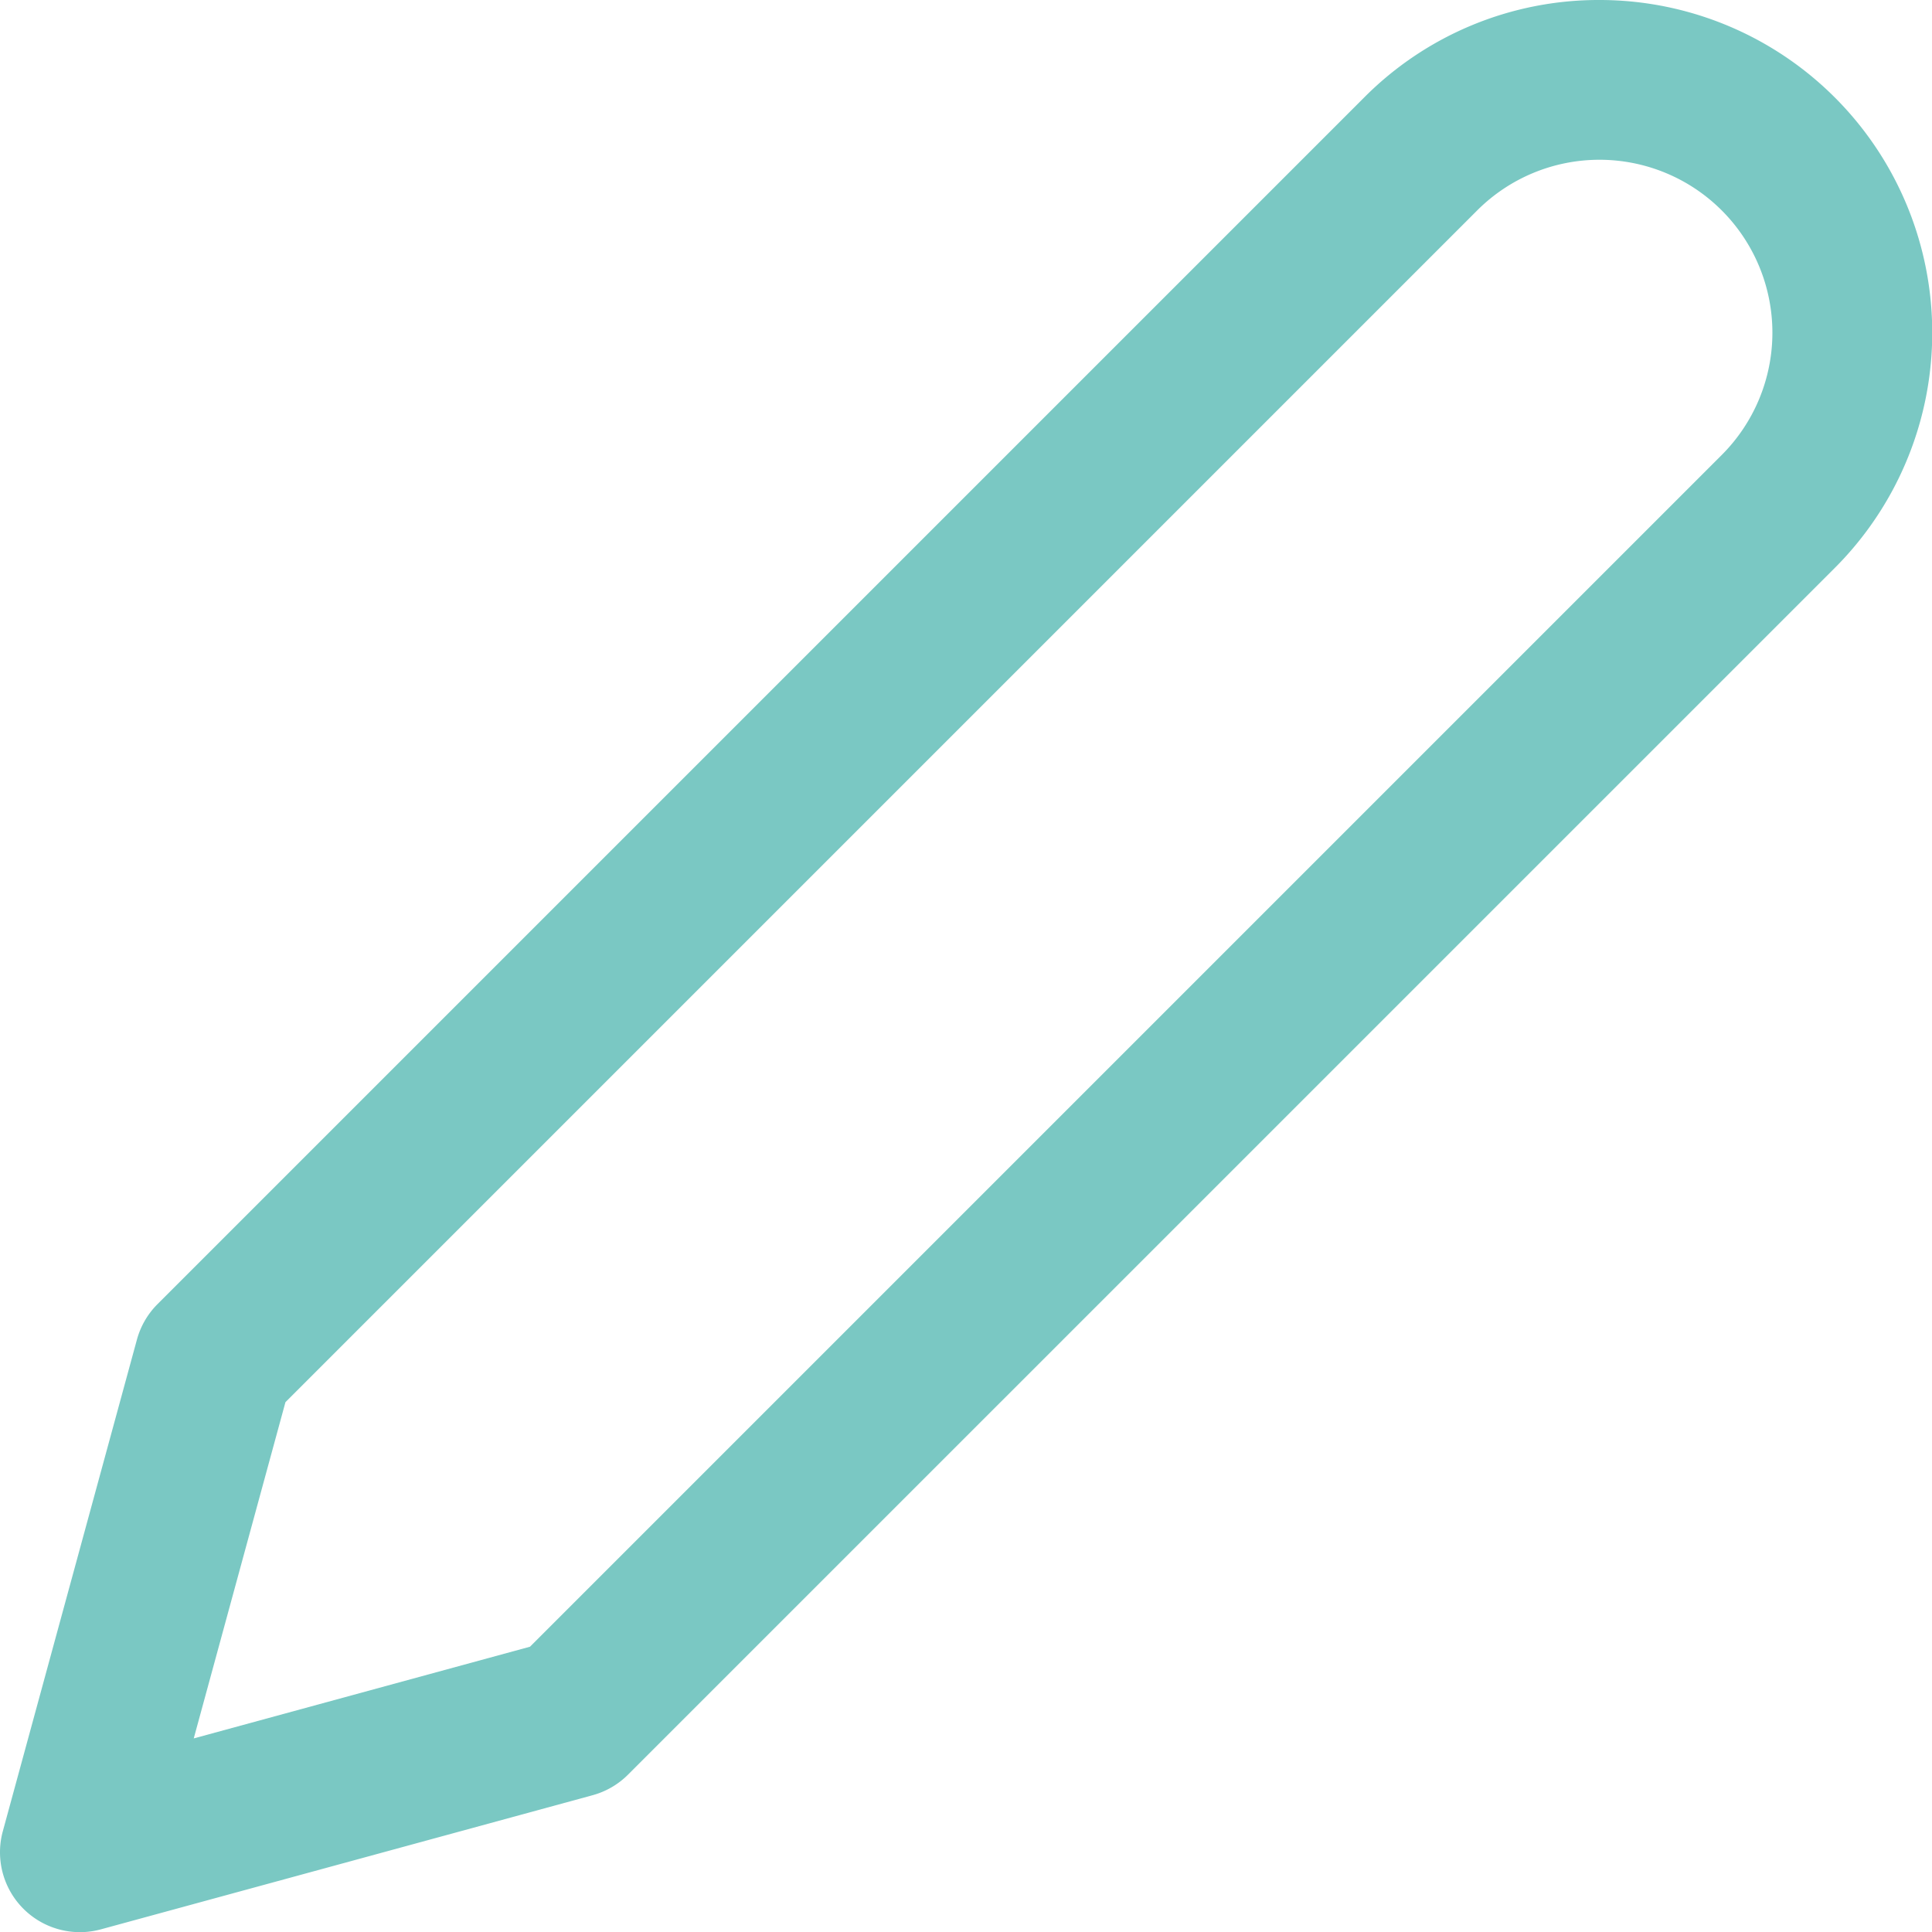 <svg xmlns="http://www.w3.org/2000/svg" width="36.278" height="36.281" viewBox="0 0 36.278 36.281">
  <path id="addQoute" d="M31.534,1.757a6.247,6.247,0,0,1,4.418,10.665L13.292,35.081a1.5,1.5,0,0,1-.666.386L3.395,37.985a1.5,1.5,0,0,1-1.842-1.842l2.518-9.231a1.5,1.5,0,0,1,.386-.666L27.116,3.587A6.206,6.206,0,0,1,31.534,1.757ZM11.452,32.678,33.83,10.3a3.247,3.247,0,0,0-4.592-4.592L6.86,28.086,5.138,34.4Z" transform="translate(-1.5 -1.757)" fill="#7ac8c3"/>
</svg>
